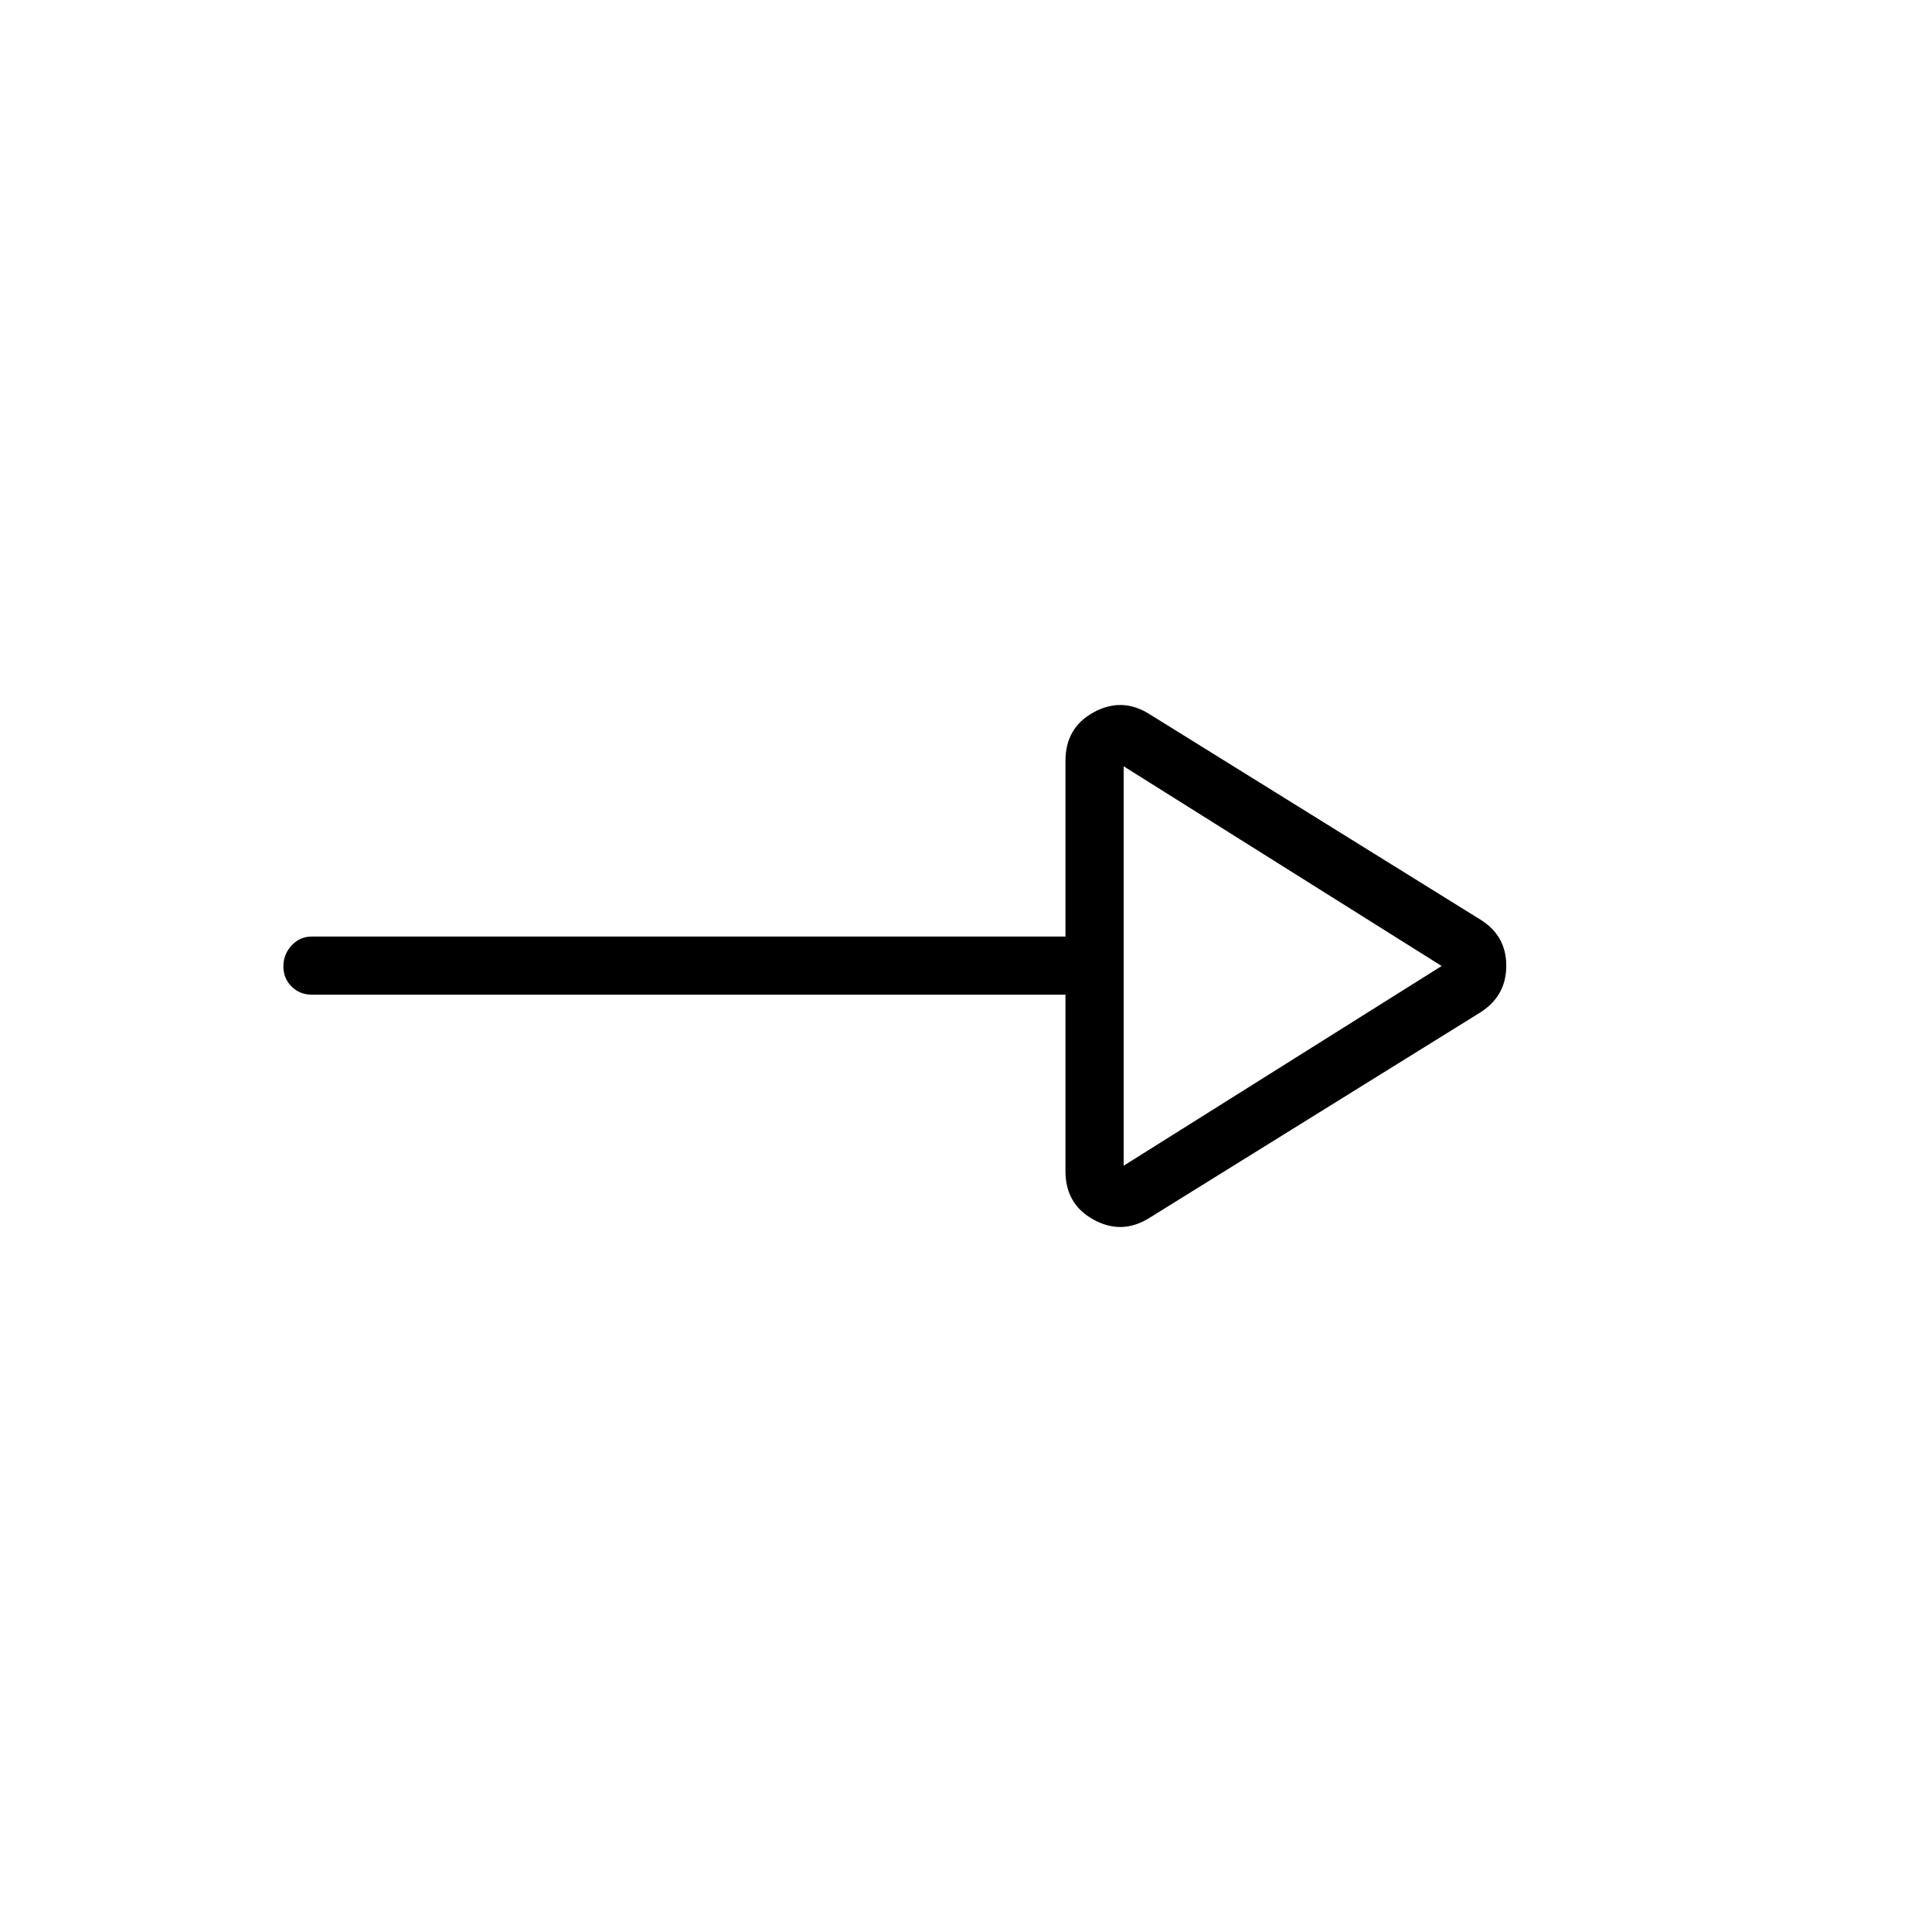 <svg xmlns="http://www.w3.org/2000/svg" height="20" viewBox="0 -960 960 960" width="20"><path d="M570.54-354.46q-13.42 8.08-27.27.43t-13.85-24.05v-87.65H155.08q-6.07 0-10.17-4.05t-4.1-10.04q0-5.99 4.1-10.41t10.17-4.42h374.34v-87.27q0-16.4 13.85-24.05 13.85-7.65 27.27.43l165.38 102.69q12.54 7.96 12.54 22.73t-12.54 22.97L570.54-354.46Zm-12.19-26.31 158-99.23-158-99.23v198.46Zm0-99.23Z"/></svg>